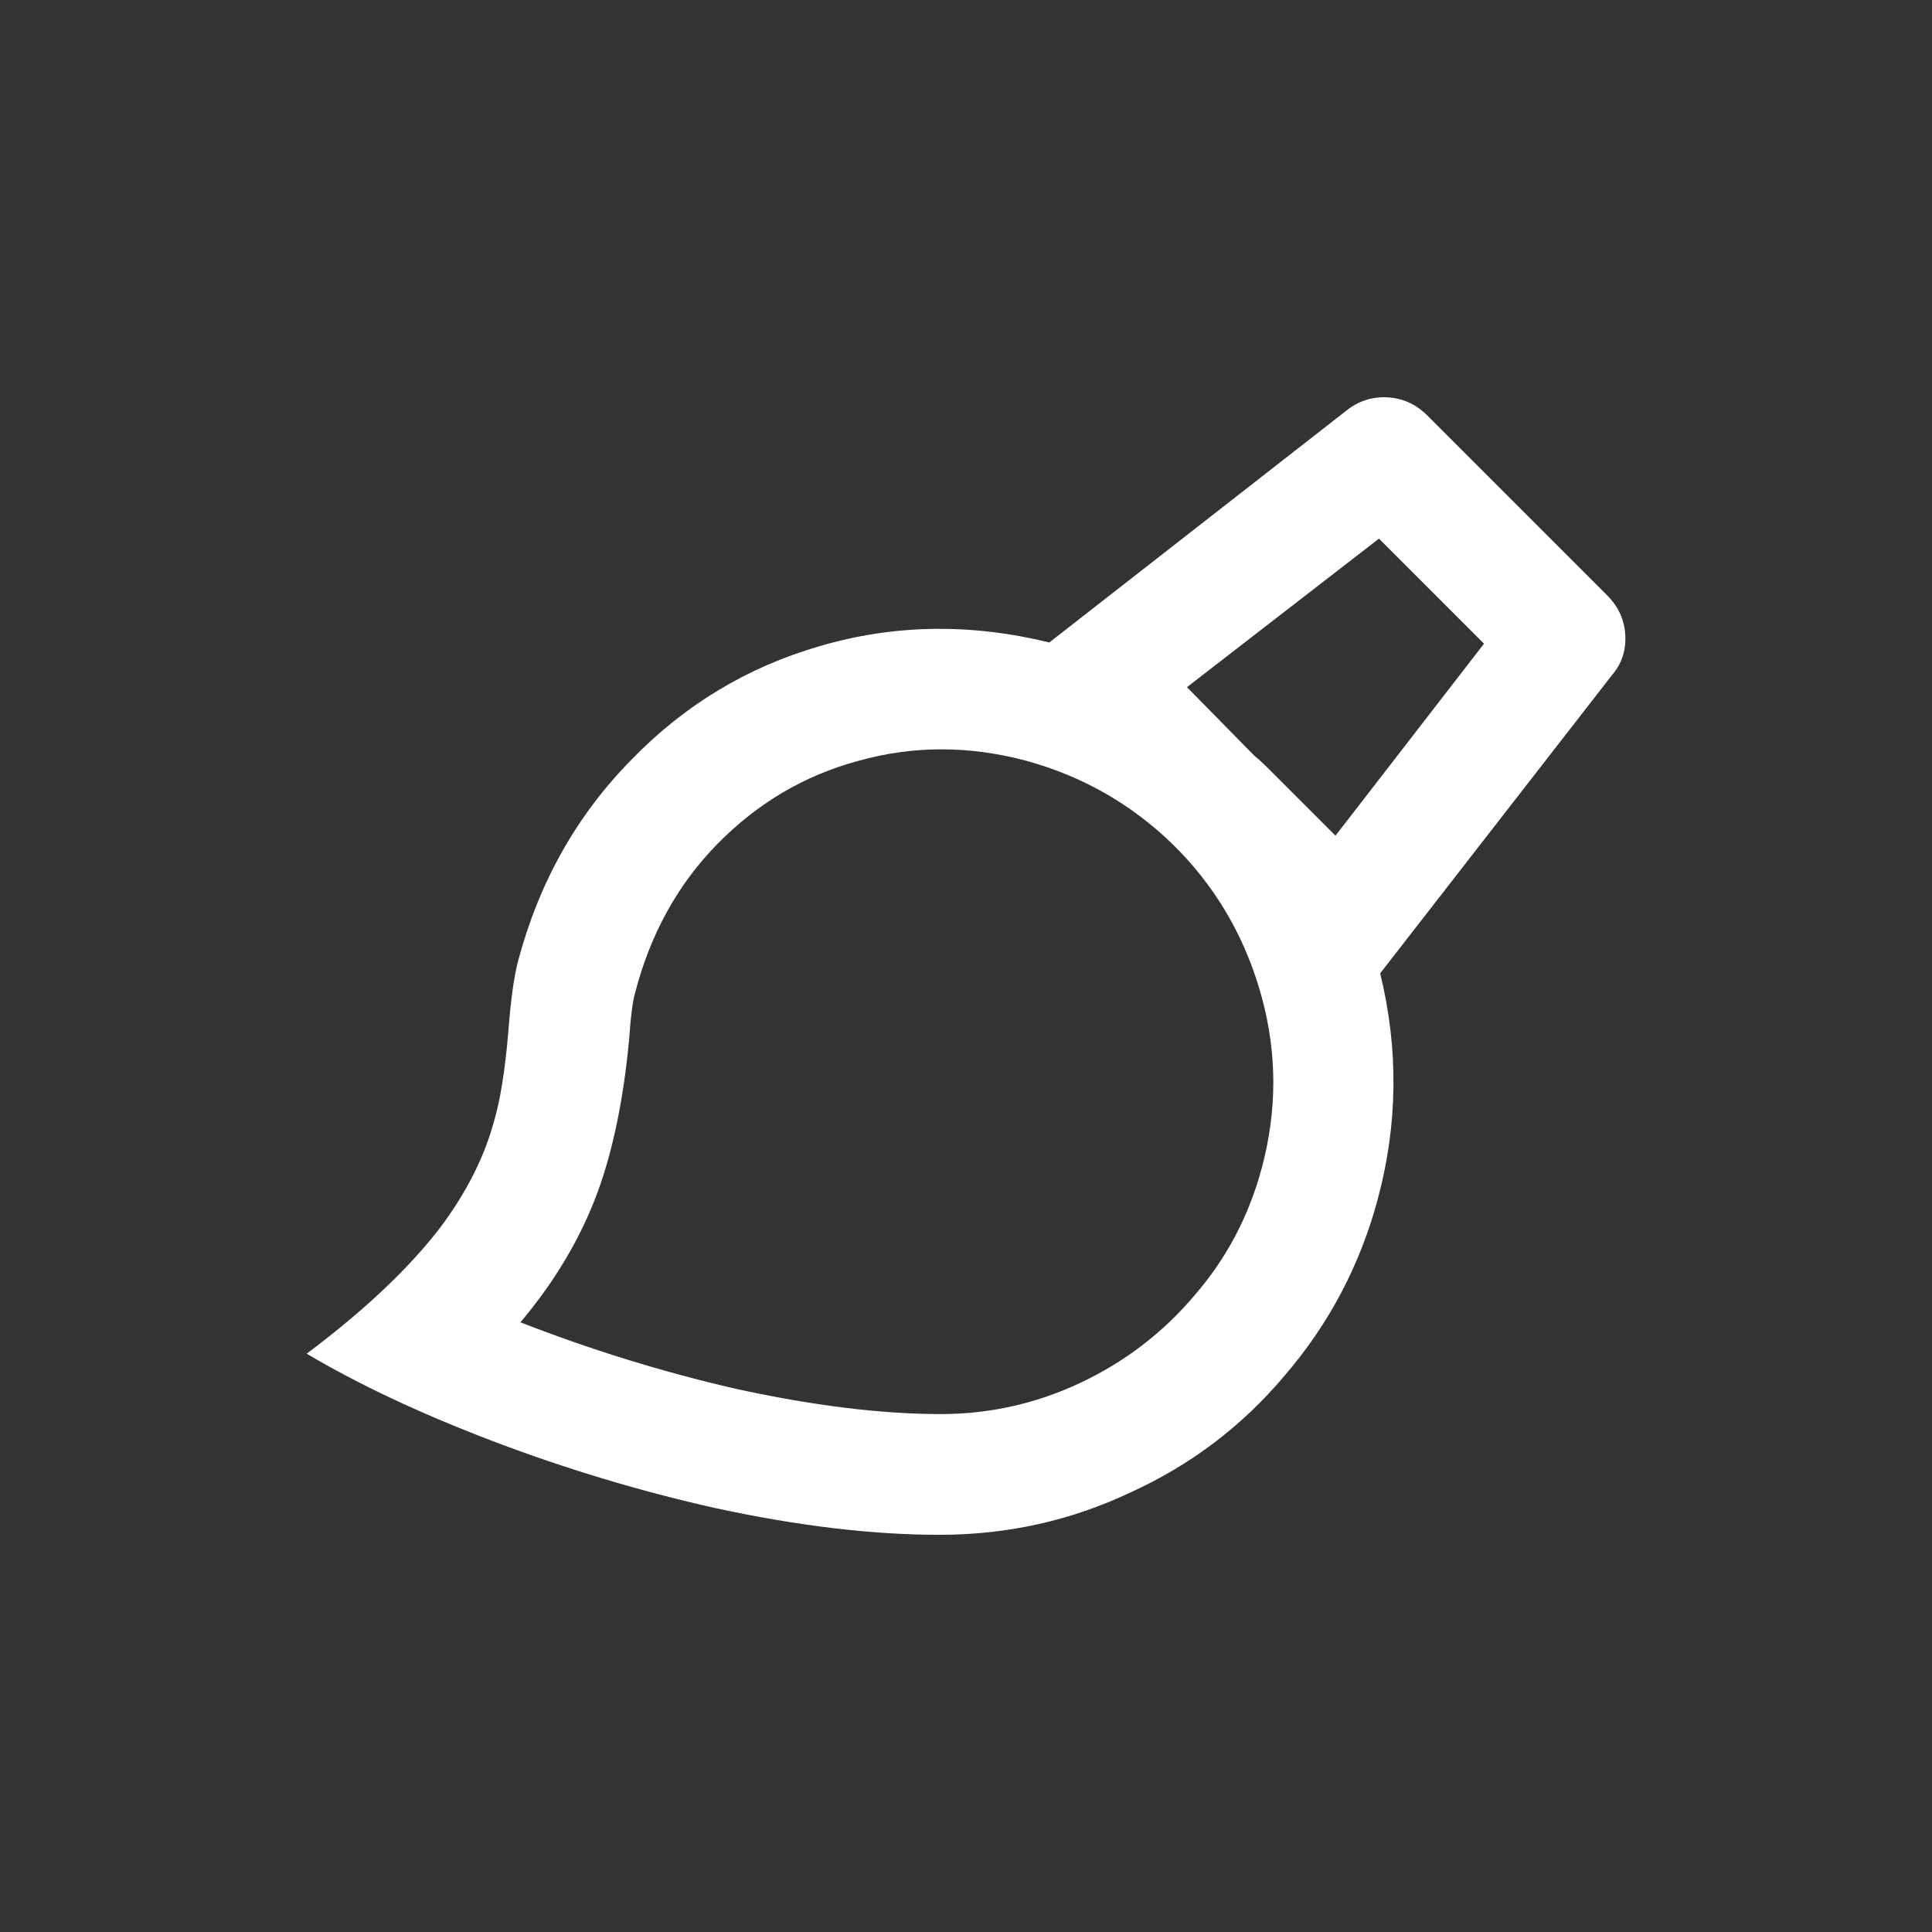 <svg width="24" height="24" viewBox="0 0 24 24" fill="none" xmlns="http://www.w3.org/2000/svg">
<rect x="0" y="0" width="24" height="24" fill="#333333" stroke="none"/>
<path d="M14.655 10.576L14.55 10.471C14.04 9.981 13.44 9.641 12.75 9.451C12.04 9.261 11.345 9.261 10.665 9.451C9.995 9.631 9.41 9.976 8.91 10.486C8.42 10.986 8.08 11.601 7.89 12.331C7.86 12.431 7.835 12.626 7.815 12.916C7.745 13.656 7.615 14.286 7.425 14.806C7.215 15.376 6.895 15.916 6.465 16.426C7.335 16.766 8.225 17.041 9.135 17.251C10.095 17.461 10.945 17.566 11.685 17.566C12.295 17.566 12.875 17.436 13.425 17.176C13.975 16.916 14.445 16.556 14.835 16.096C15.235 15.636 15.515 15.106 15.675 14.506C15.865 13.796 15.865 13.091 15.675 12.391C15.485 11.691 15.145 11.086 14.655 10.576ZM13.035 7.981L16.725 5.101C16.875 4.981 17.045 4.926 17.235 4.936C17.425 4.946 17.59 5.021 17.73 5.161L19.965 7.396C20.105 7.536 20.18 7.701 20.19 7.891C20.2 8.081 20.145 8.246 20.025 8.386L17.145 12.091C17.375 13.031 17.365 13.966 17.115 14.896C16.895 15.716 16.51 16.446 15.96 17.086C15.43 17.716 14.79 18.201 14.04 18.541C13.3 18.891 12.51 19.066 11.67 19.066C10.84 19.066 9.915 18.956 8.895 18.736C7.955 18.526 7.025 18.246 6.105 17.896C5.215 17.556 4.45 17.196 3.81 16.816C4.53 16.276 5.085 15.751 5.475 15.241C5.795 14.811 6.015 14.376 6.135 13.936C6.215 13.666 6.275 13.291 6.315 12.811C6.345 12.421 6.385 12.131 6.435 11.941C6.695 10.961 7.165 10.126 7.845 9.436C8.505 8.756 9.285 8.286 10.185 8.026C11.105 7.756 12.055 7.741 13.035 7.981ZM15.585 9.391C15.635 9.431 15.685 9.476 15.735 9.526L16.59 10.381L18.435 7.996L17.13 6.691L14.745 8.536L15.585 9.391Z" fill="white"/>
</svg>
